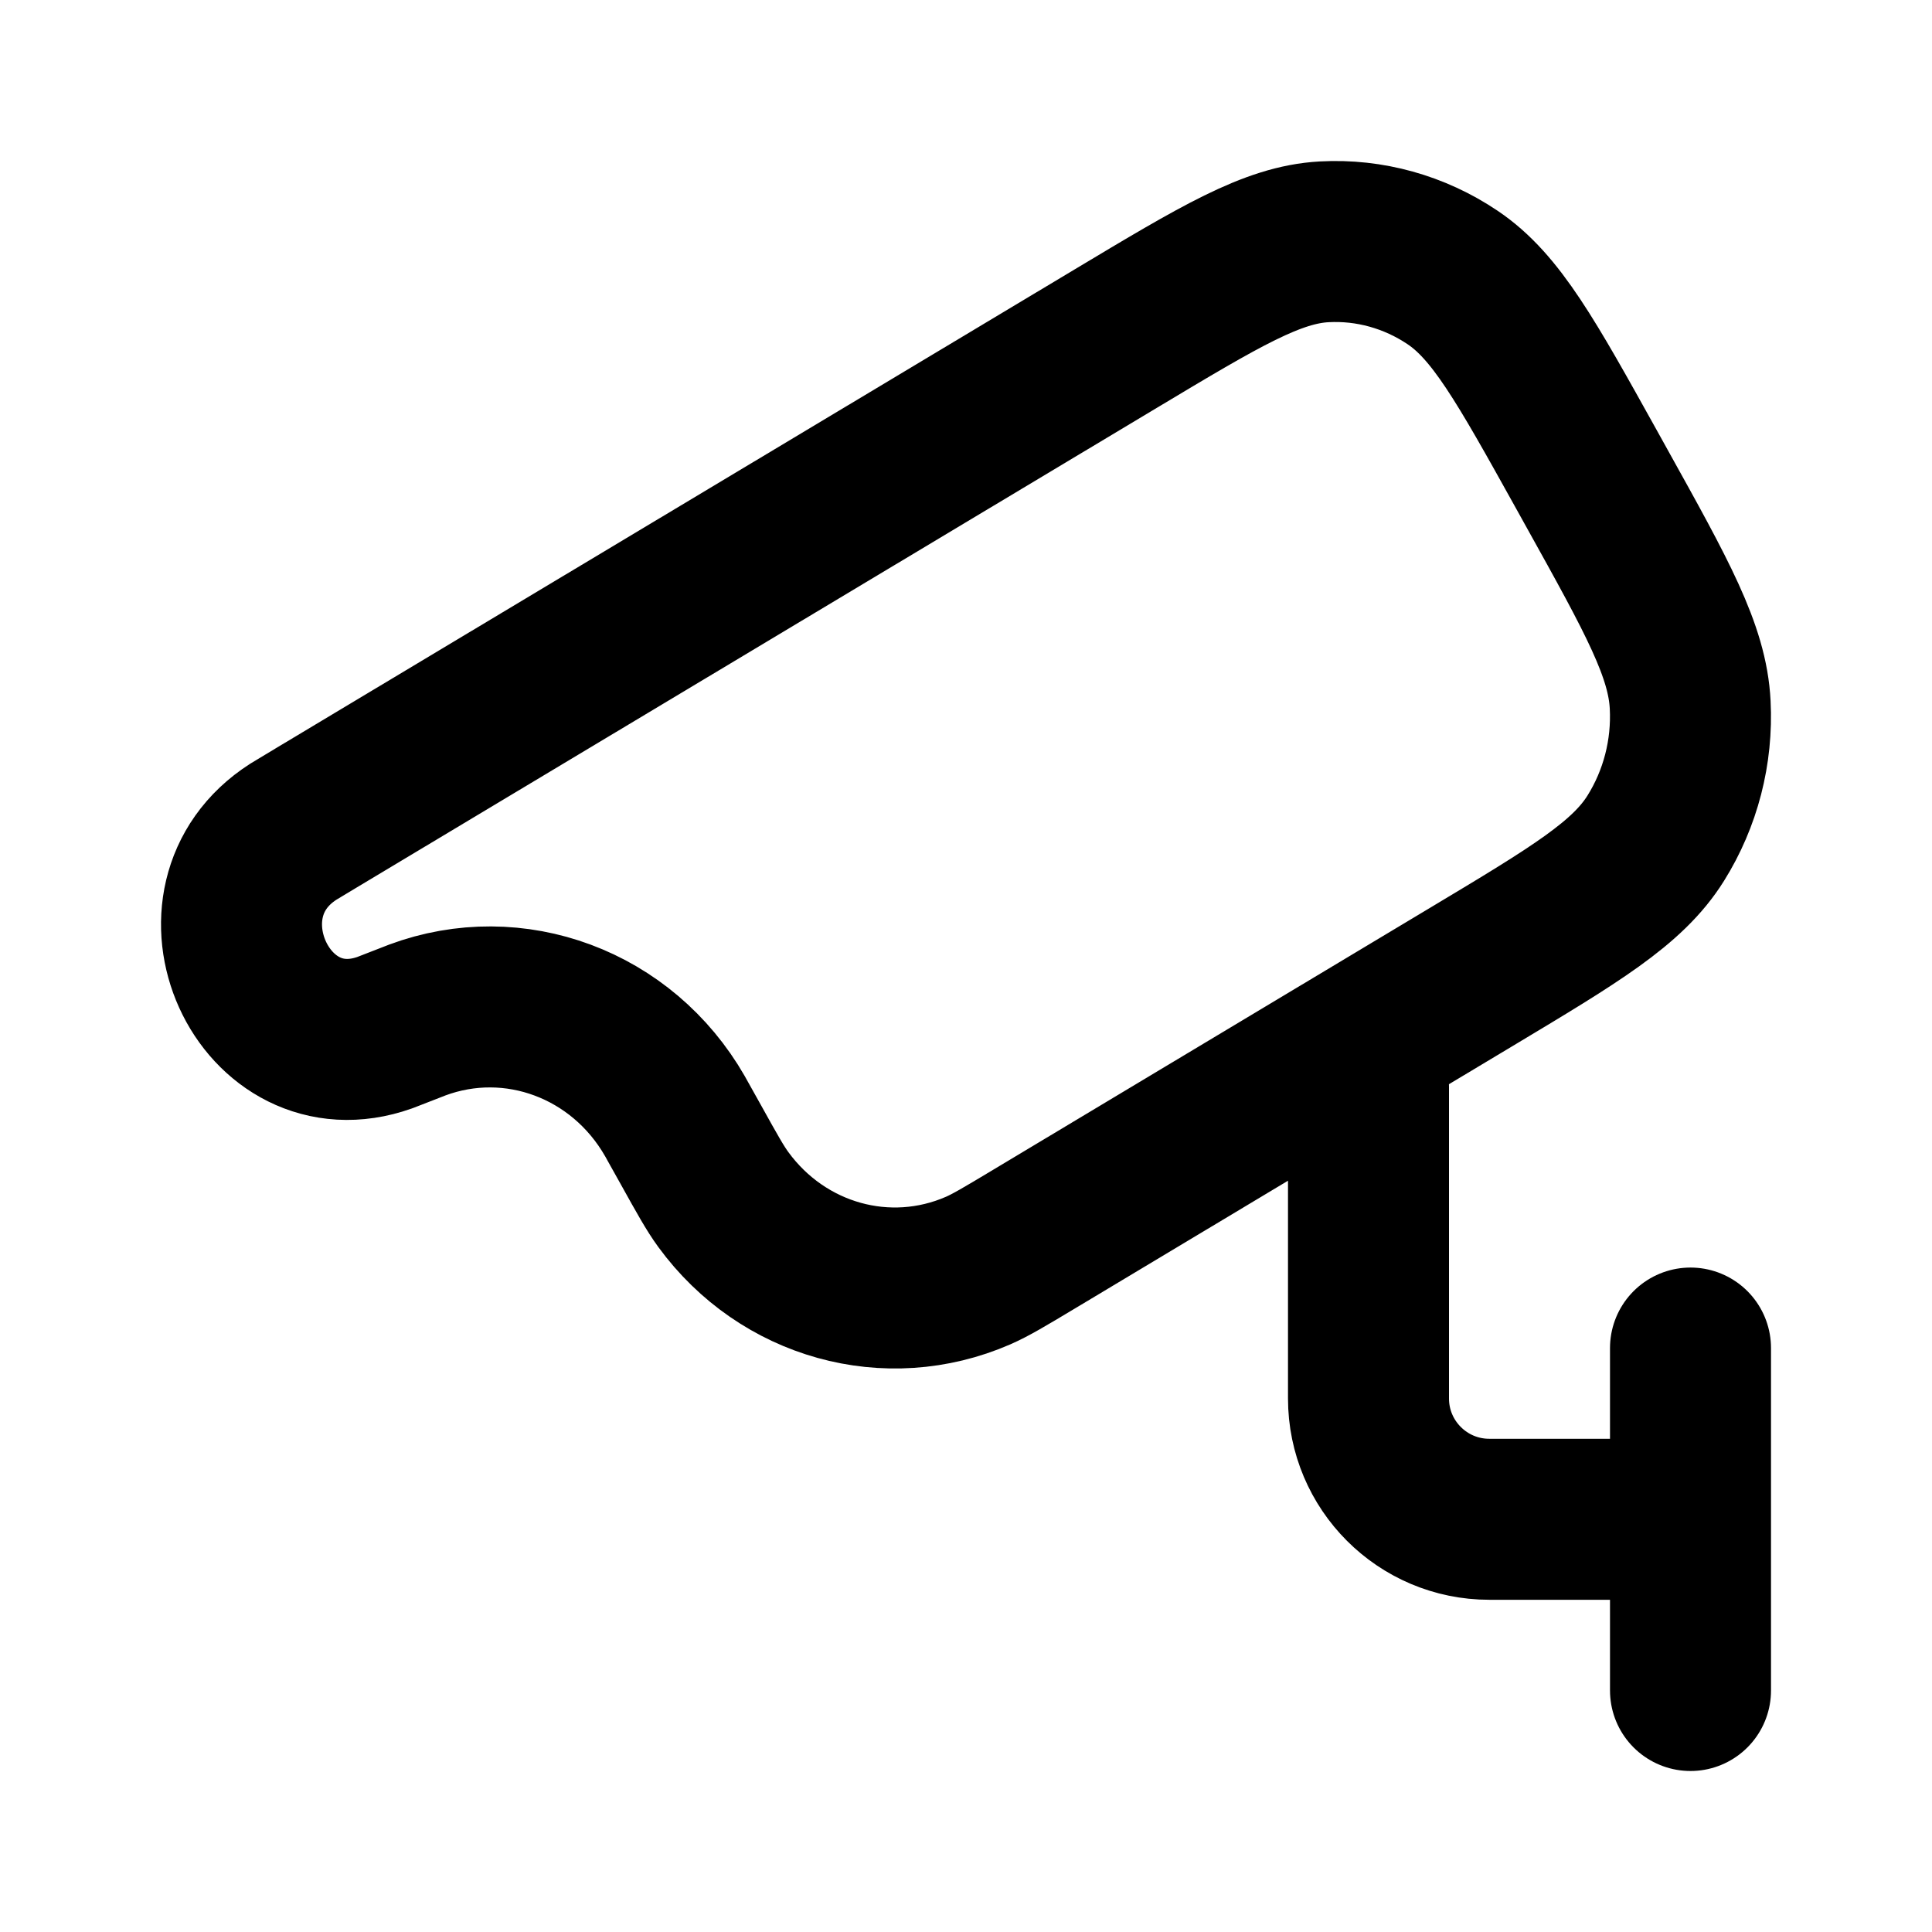 <svg width="24" height="24" viewBox="0 0 24 24" fill="none" xmlns="http://www.w3.org/2000/svg">
<path d="M21 16.746V18.873M21 18.873V21M21 18.873H18.5C17.672 18.873 17 18.201 17 17.373V13.5M8.424 13.937L8.585 14.225C8.784 14.583 8.884 14.763 8.986 14.902C9.724 15.911 11.026 16.274 12.152 15.783C12.307 15.715 12.48 15.612 12.825 15.405L18.272 12.139C19.57 11.361 20.219 10.972 20.568 10.413C20.876 9.921 21.026 9.341 20.996 8.755C20.963 8.089 20.588 7.415 19.839 6.068L19.708 5.832C18.959 4.485 18.585 3.811 18.046 3.448C17.572 3.129 17.013 2.973 16.449 3.004C15.807 3.039 15.159 3.428 13.861 4.206L3.947 10.149C3.756 10.264 3.661 10.321 3.645 10.331C2.287 11.2 3.27 13.364 4.78 12.828C4.798 12.821 4.901 12.781 5.107 12.701C5.145 12.686 5.164 12.679 5.181 12.672C6.386 12.223 7.729 12.723 8.384 13.865C8.394 13.882 8.404 13.9 8.424 13.937Z" stroke="currentColor" stroke-width="2" stroke-linecap="round" stroke-linejoin="round"/>
</svg>
